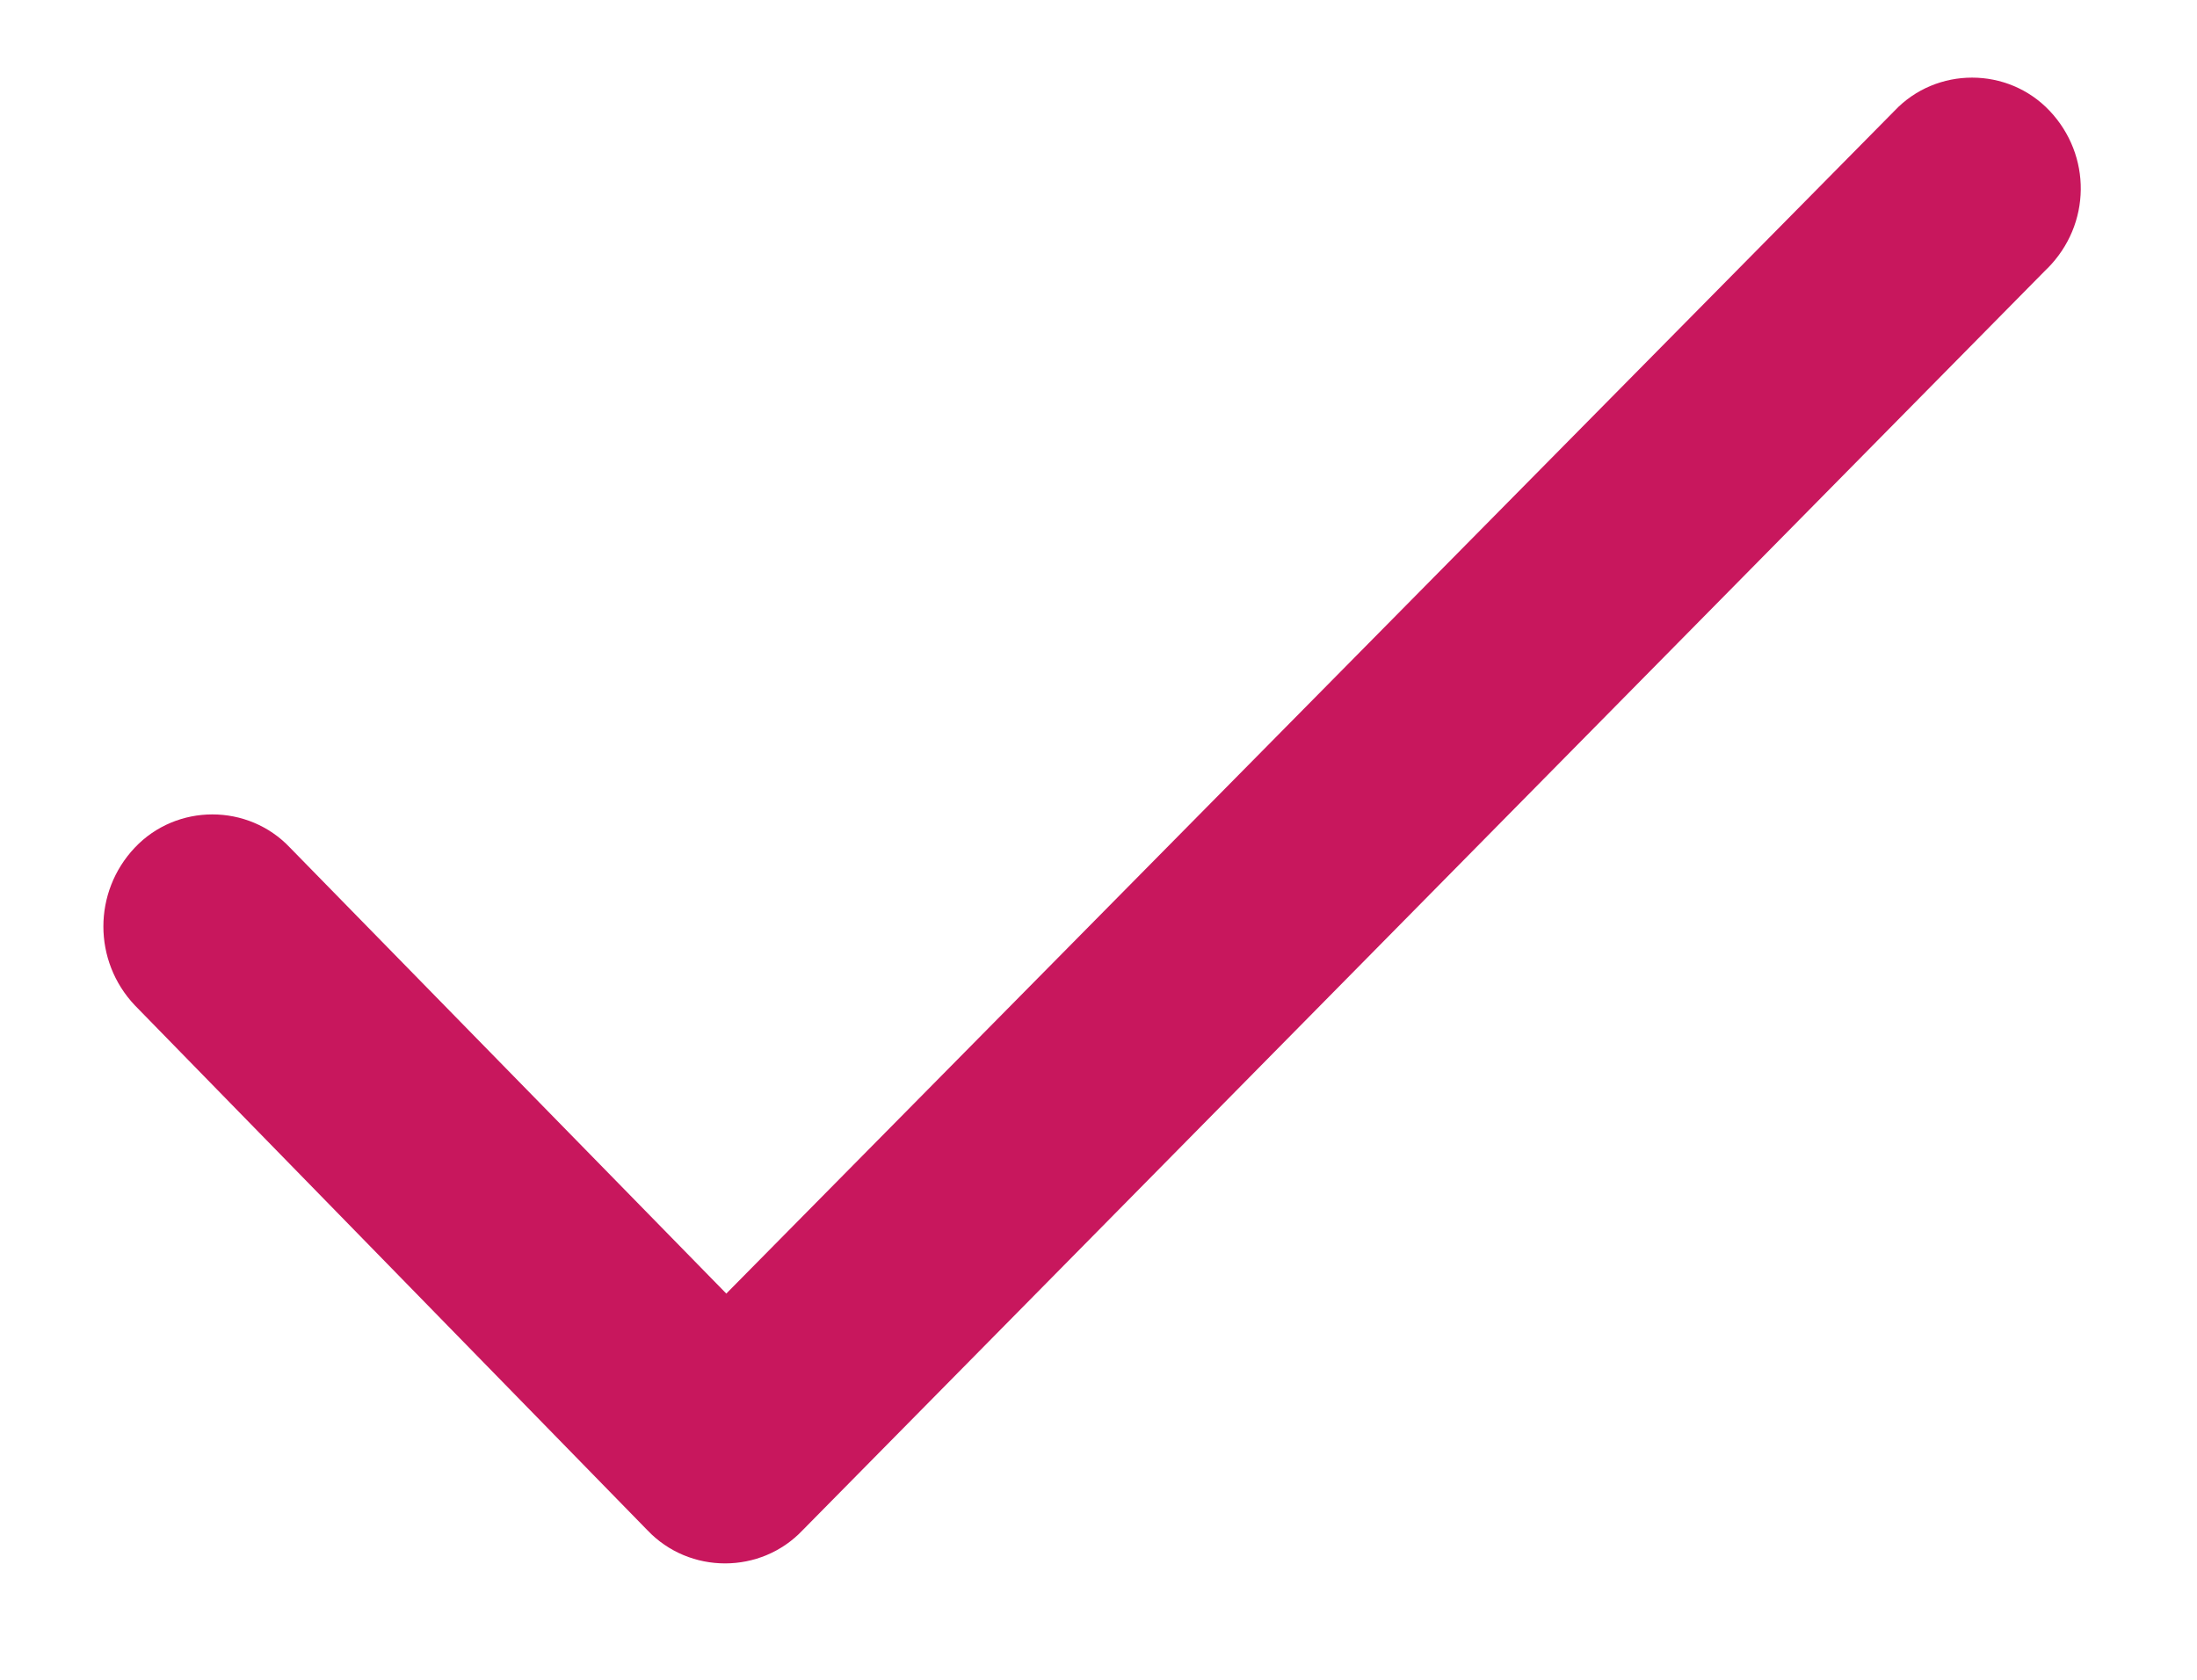 <svg width="17" height="13" viewBox="0 0 17 13" fill="none" xmlns="http://www.w3.org/2000/svg">
<path fill-rule="evenodd" clip-rule="evenodd" d="M15.841 2.078L6.211 11.842C5.887 12.185 5.334 12.185 5.009 11.842L1.043 7.78C0.719 7.437 0.719 6.903 1.043 6.56C1.367 6.217 1.92 6.217 2.244 6.56L5.62 10.011L14.659 0.858C14.983 0.515 15.536 0.515 15.86 0.858C16.184 1.201 16.184 1.735 15.841 2.079L15.841 2.078Z" fill="#C8175D"/>
</svg>
